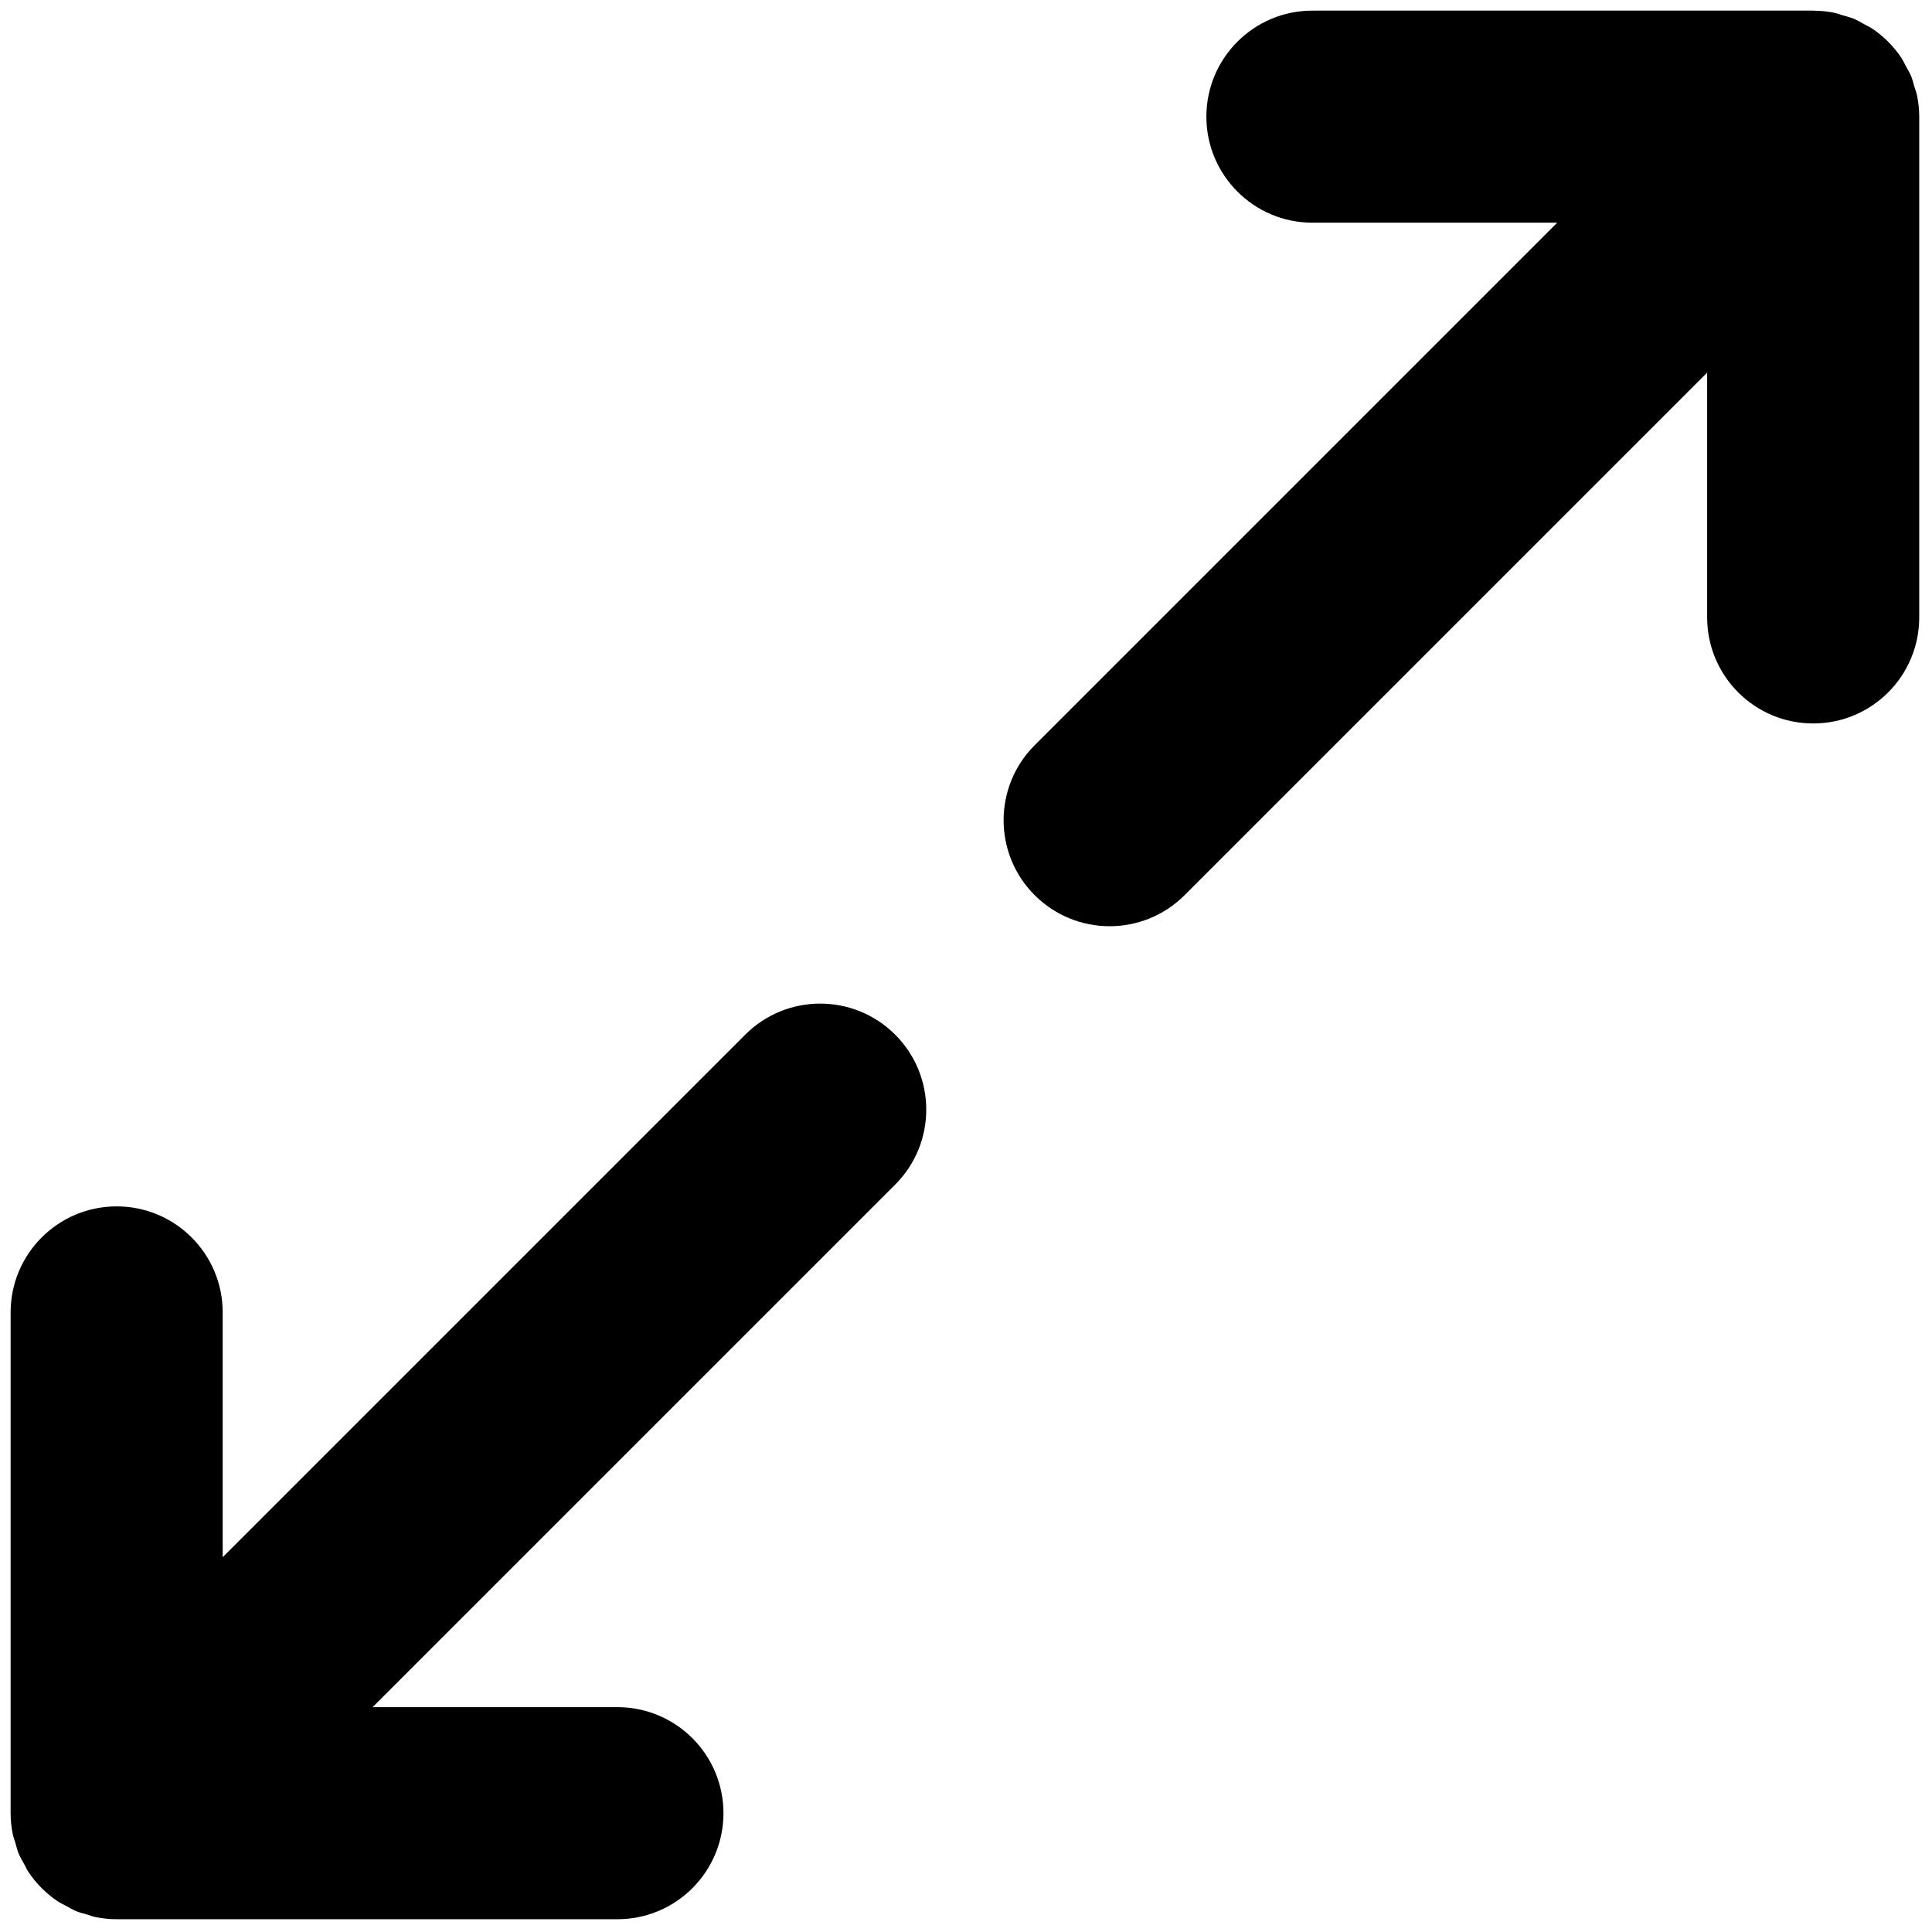 <svg xmlns="http://www.w3.org/2000/svg" xmlns:xlink="http://www.w3.org/1999/xlink" version="1.1" width="256" height="256" viewBox="0 0 256 256" xml:space="preserve">

<defs>
</defs>
<g style="stroke: none; stroke-width: 0; stroke-dasharray: none; stroke-linecap: butt; stroke-linejoin: miter; stroke-miterlimit: 10; fill: none; fill-rule: nonzero; opacity: 1;" transform="translate(1.407 1.407) scale(2.81 2.81)" >
	<path d="M 89.901 4.021 c -0.029 -0.148 -0.085 -0.285 -0.127 -0.428 c -0.05 -0.169 -0.089 -0.341 -0.157 -0.505 c -0.07 -0.169 -0.166 -0.322 -0.253 -0.481 c -0.069 -0.127 -0.125 -0.258 -0.206 -0.38 c -0.366 -0.548 -0.837 -1.019 -1.386 -1.386 c -0.122 -0.082 -0.255 -0.138 -0.383 -0.208 c -0.158 -0.087 -0.31 -0.182 -0.478 -0.251 c -0.161 -0.067 -0.33 -0.105 -0.496 -0.154 c -0.146 -0.043 -0.286 -0.1 -0.438 -0.13 c -0.307 -0.061 -0.618 -0.091 -0.929 -0.094 C 85.032 0.005 85.017 0 85 0 H 61.386 c -2.762 0 -5 2.239 -5 5 s 2.238 5 5 5 h 11.543 l -24.64 24.64 c -1.953 1.953 -1.953 5.119 0 7.071 c 0.976 0.976 2.256 1.464 3.535 1.464 s 2.56 -0.488 3.535 -1.464 L 80 17.071 v 11.543 c 0 2.761 2.238 5 5 5 s 5 -2.239 5 -5 V 5 C 90 4.672 89.966 4.344 89.901 4.021 z" style="stroke: none; stroke-width: 1; stroke-dasharray: none; stroke-linecap: butt; stroke-linejoin: miter; stroke-miterlimit: 10; fill: rgb(0,0,0); fill-rule: nonzero; opacity: 1;" transform=" matrix(1 0 0 1 0 0) " stroke-linecap="round" />
	<path d="M 34.64 48.289 L 10 72.929 V 61.386 c 0 -2.762 -2.239 -5 -5 -5 s -5 2.238 -5 5 v 23.613 c 0 0.329 0.034 0.657 0.099 0.981 c 0.029 0.146 0.084 0.281 0.125 0.422 c 0.05 0.171 0.09 0.345 0.159 0.511 c 0.069 0.167 0.164 0.318 0.25 0.476 c 0.07 0.128 0.127 0.262 0.209 0.385 c 0.366 0.548 0.838 1.02 1.386 1.386 c 0.12 0.08 0.251 0.135 0.376 0.204 c 0.16 0.088 0.314 0.184 0.484 0.255 c 0.164 0.068 0.335 0.107 0.504 0.156 c 0.143 0.042 0.281 0.098 0.429 0.127 C 4.344 89.966 4.672 90 5 90 h 23.614 c 2.761 0 5 -2.238 5 -5 s -2.239 -5 -5 -5 H 17.071 l 24.641 -24.641 c 1.953 -1.952 1.953 -5.118 0 -7.07 C 39.758 46.336 36.593 46.336 34.64 48.289 z" style="stroke: none; stroke-width: 1; stroke-dasharray: none; stroke-linecap: butt; stroke-linejoin: miter; stroke-miterlimit: 10; fill: rgb(0,0,0); fill-rule: nonzero; opacity: 1;" transform=" matrix(1 0 0 1 0 0) " stroke-linecap="round" />
</g>
</svg>